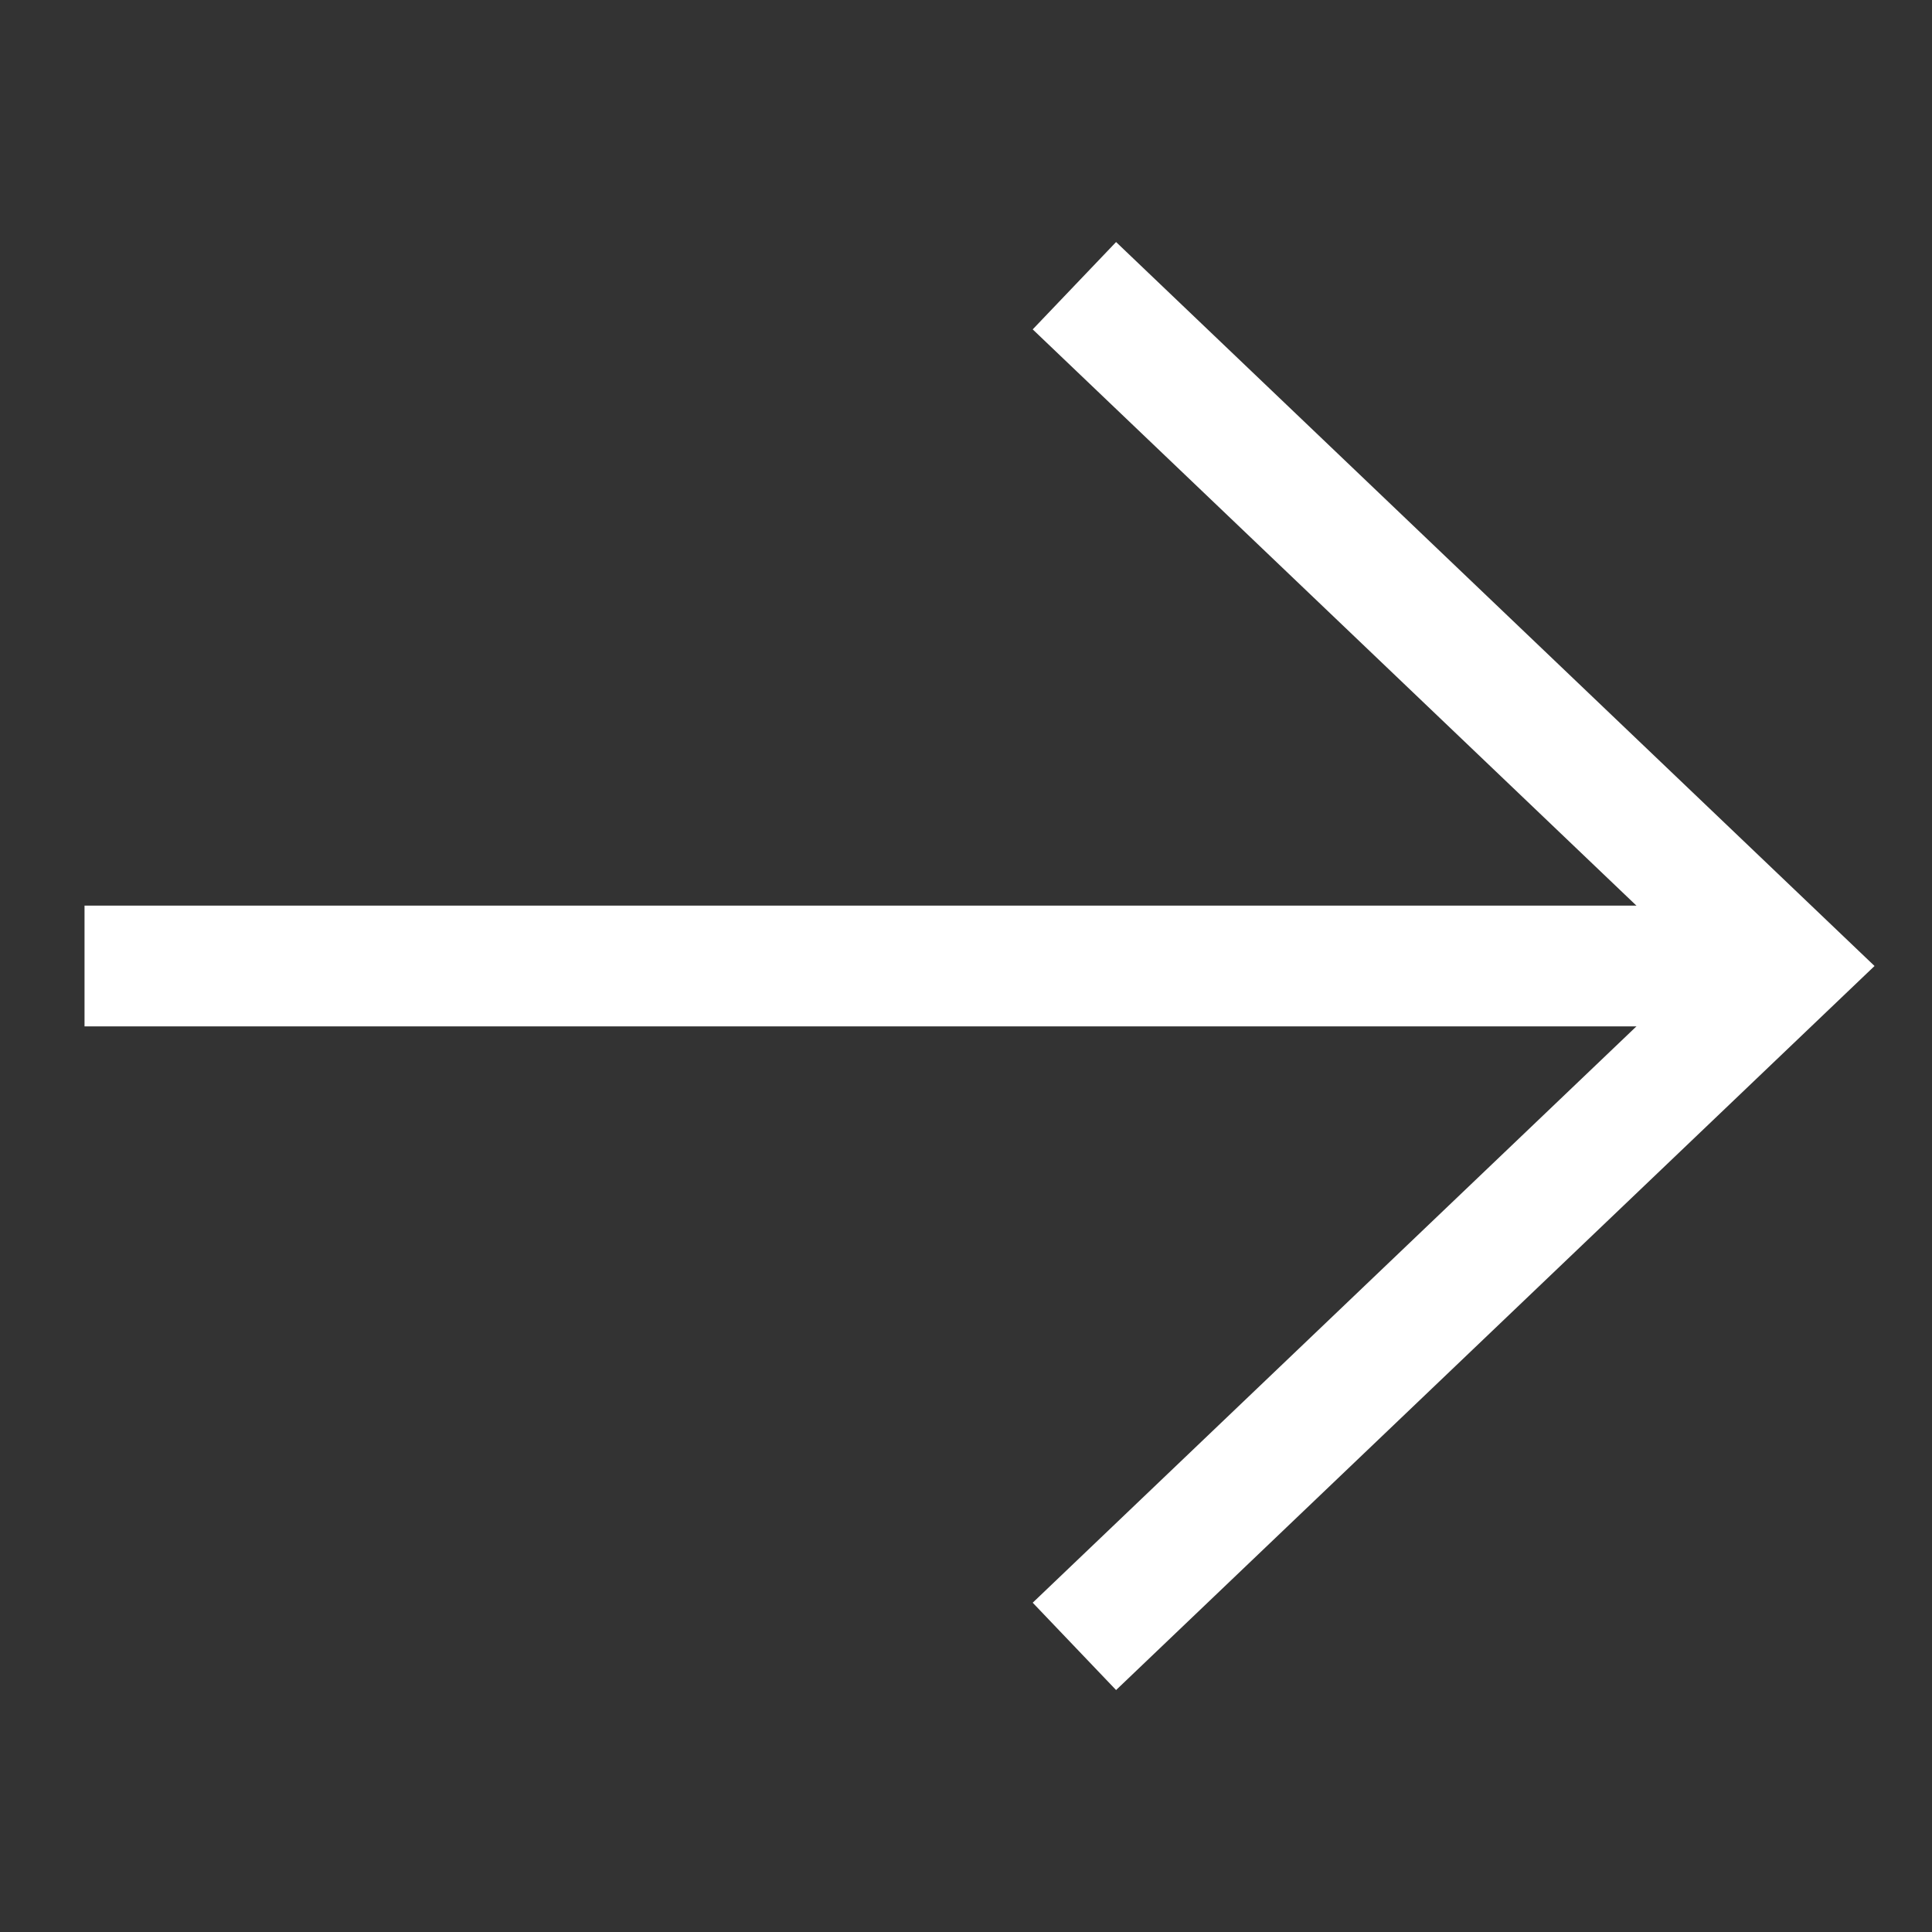 <svg width="24" height="24" viewBox="0 0 24 24" fill="none" xmlns="http://www.w3.org/2000/svg">
<rect x="0" y="0" width="24" height="24" fill="#333333" stroke="none"/>
<path d="M13.889 4.067L22.2 12L13.889 19.934" stroke="white" stroke-width="1.5" stroke-linecap="square"/>
<path d="M21.444 12L1.8 12L21.444 12Z" fill="white"/>
<path d="M21.444 12L1.8 12" stroke="white" stroke-width="1.5" stroke-linecap="square" stroke-linejoin="round"/>
</svg>
